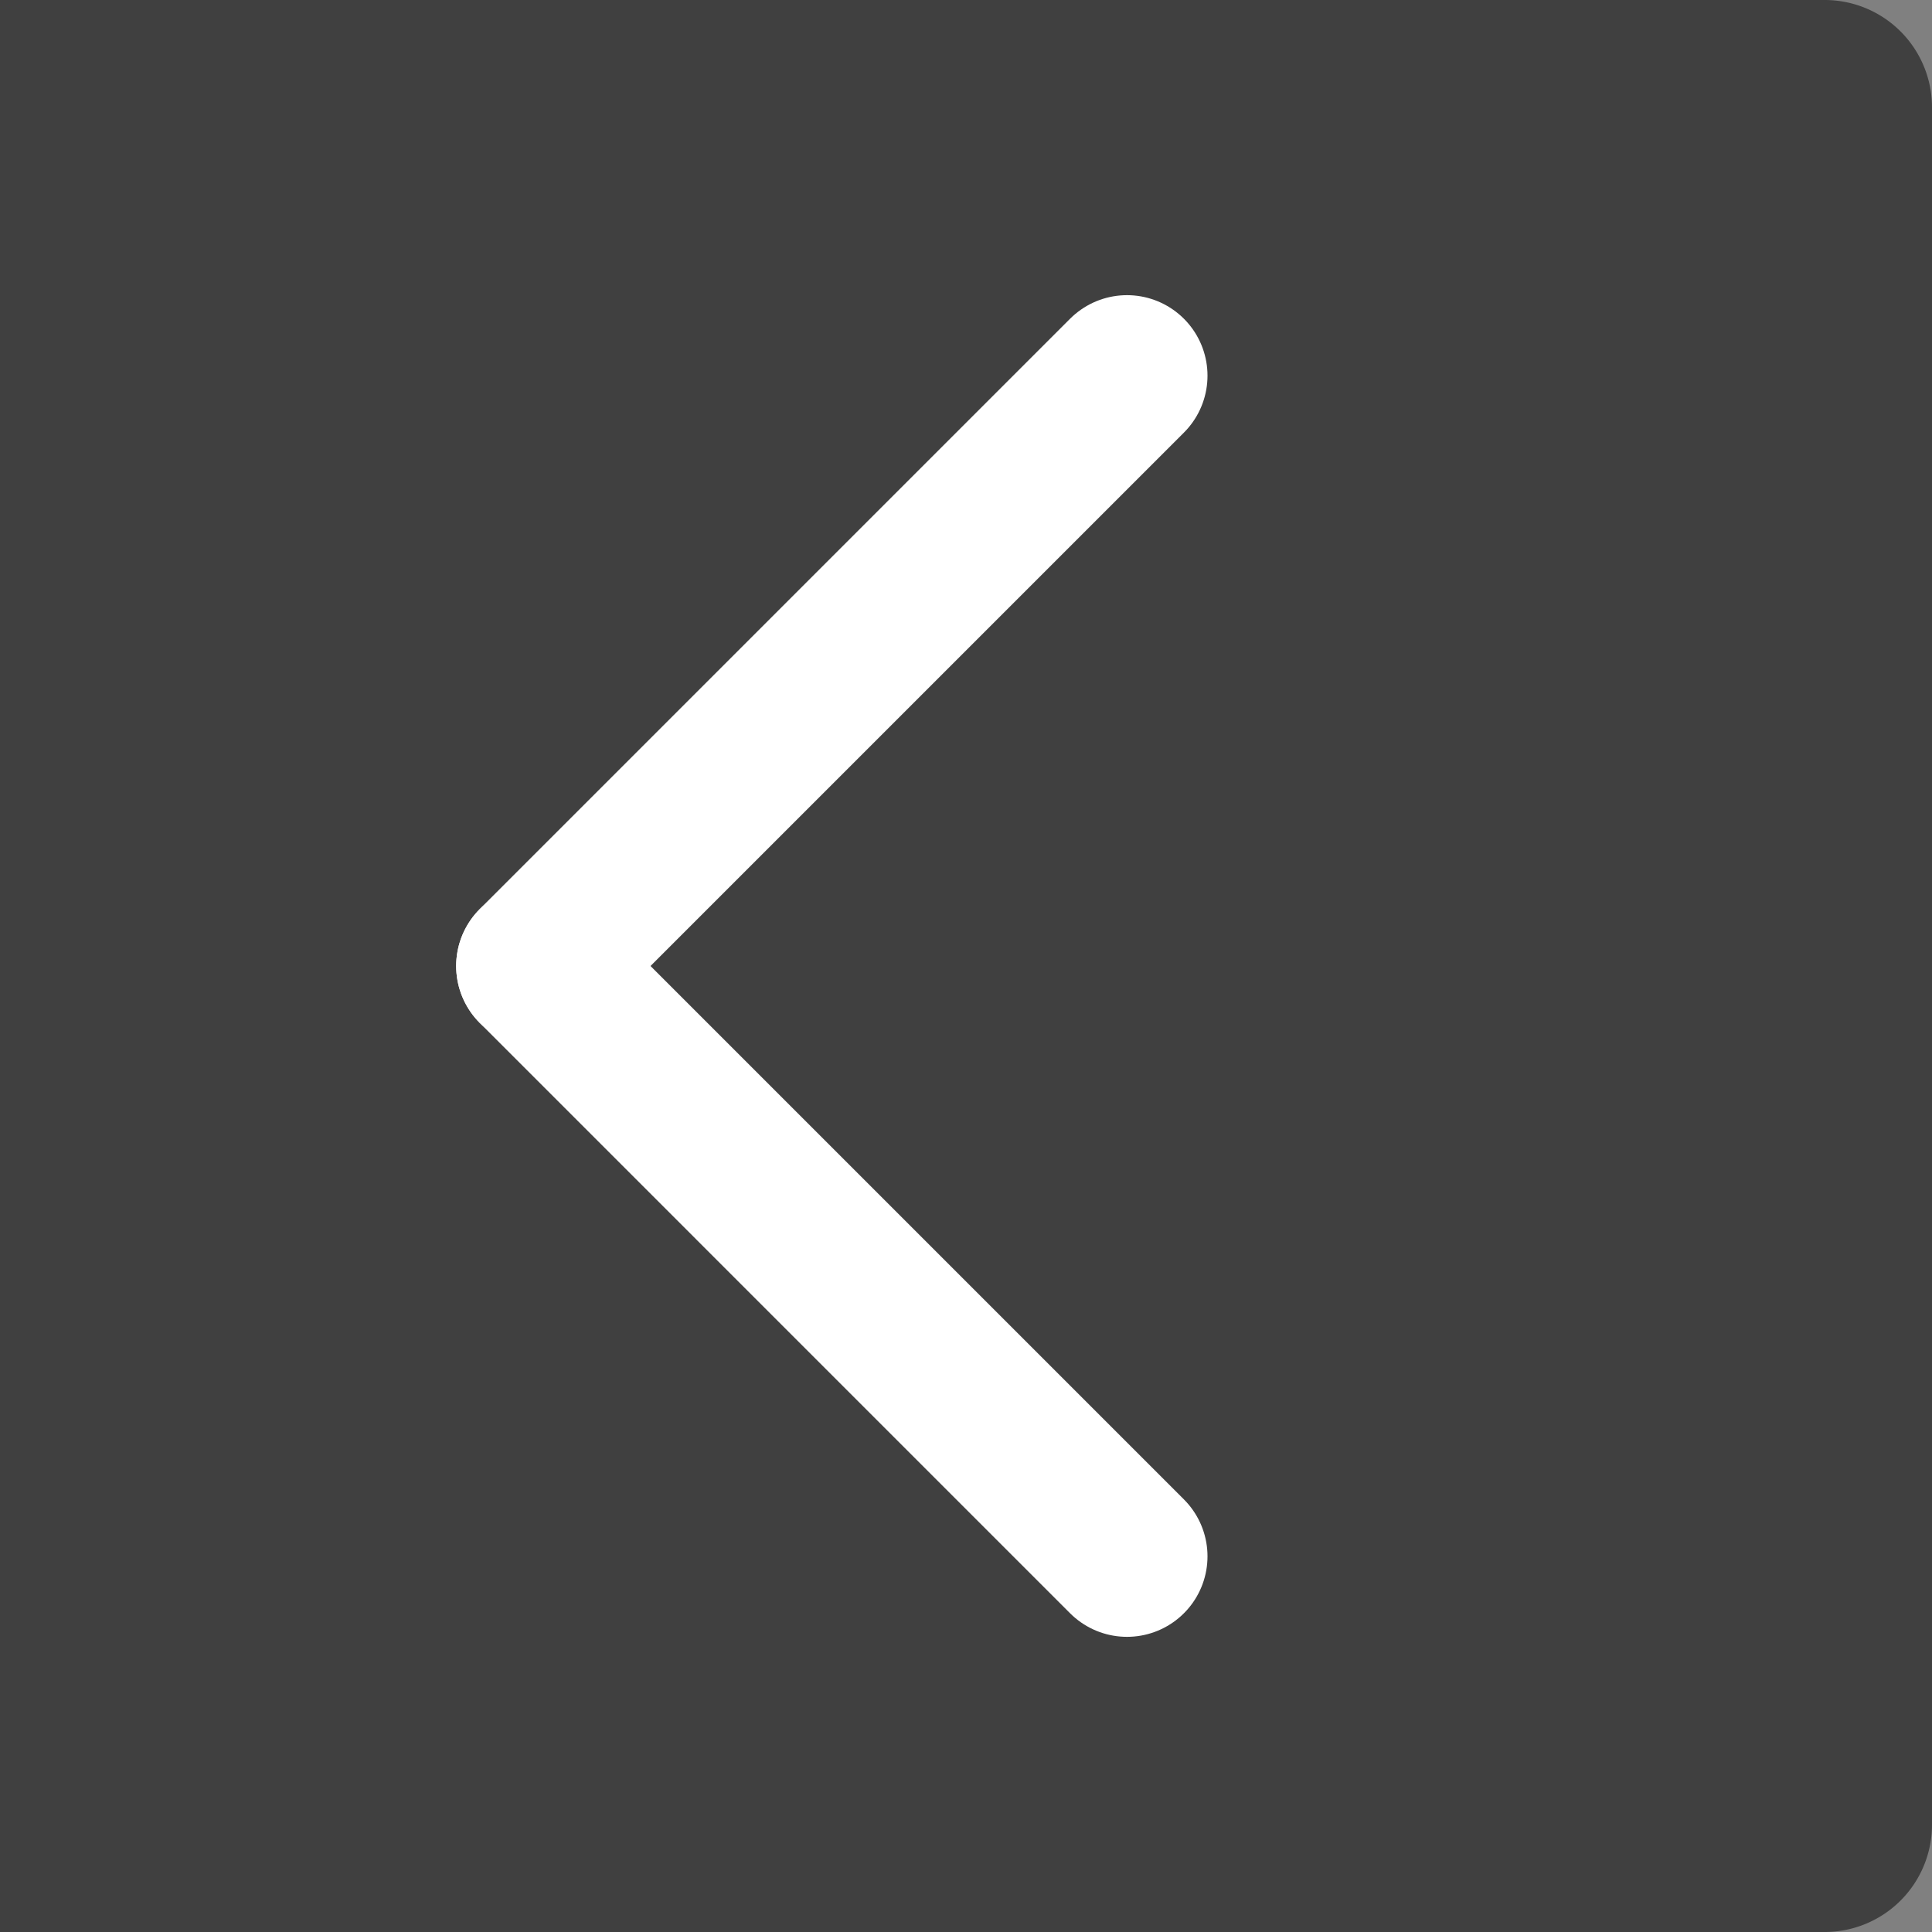 <svg xmlns="http://www.w3.org/2000/svg" width="36" height="36" viewBox="0 0 36 36">
  <rect x="0" y="0" width="36" height="36" fill="#808080" stroke="none"/>
  <g id="그룹_1819" data-name="그룹 1819" transform="translate(-357 -1661)">
    <path id="사각형_451" data-name="사각형 451" d="M0,0H34a2,2,0,0,1,2,2V34a2,2,0,0,1-2,2H0a0,0,0,0,1,0,0V0A0,0,0,0,1,0,0Z" transform="translate(357 1661)" fill="rgba(0,0,0,0.5)"/>
    <g id="그룹_384" data-name="그룹 384" transform="translate(366.5 1667.5)">
      <line id="선_62" data-name="선 62" x1="11" y2="11" transform="translate(0.5 0.5)" fill="none" stroke="#fff" stroke-linecap="round" stroke-width="3"/>
      <line id="선_63" data-name="선 63" x1="11" y1="11" transform="translate(0.5 11.5)" fill="none" stroke="#fff" stroke-linecap="round" stroke-width="3"/>
    </g>
  </g>
</svg>
